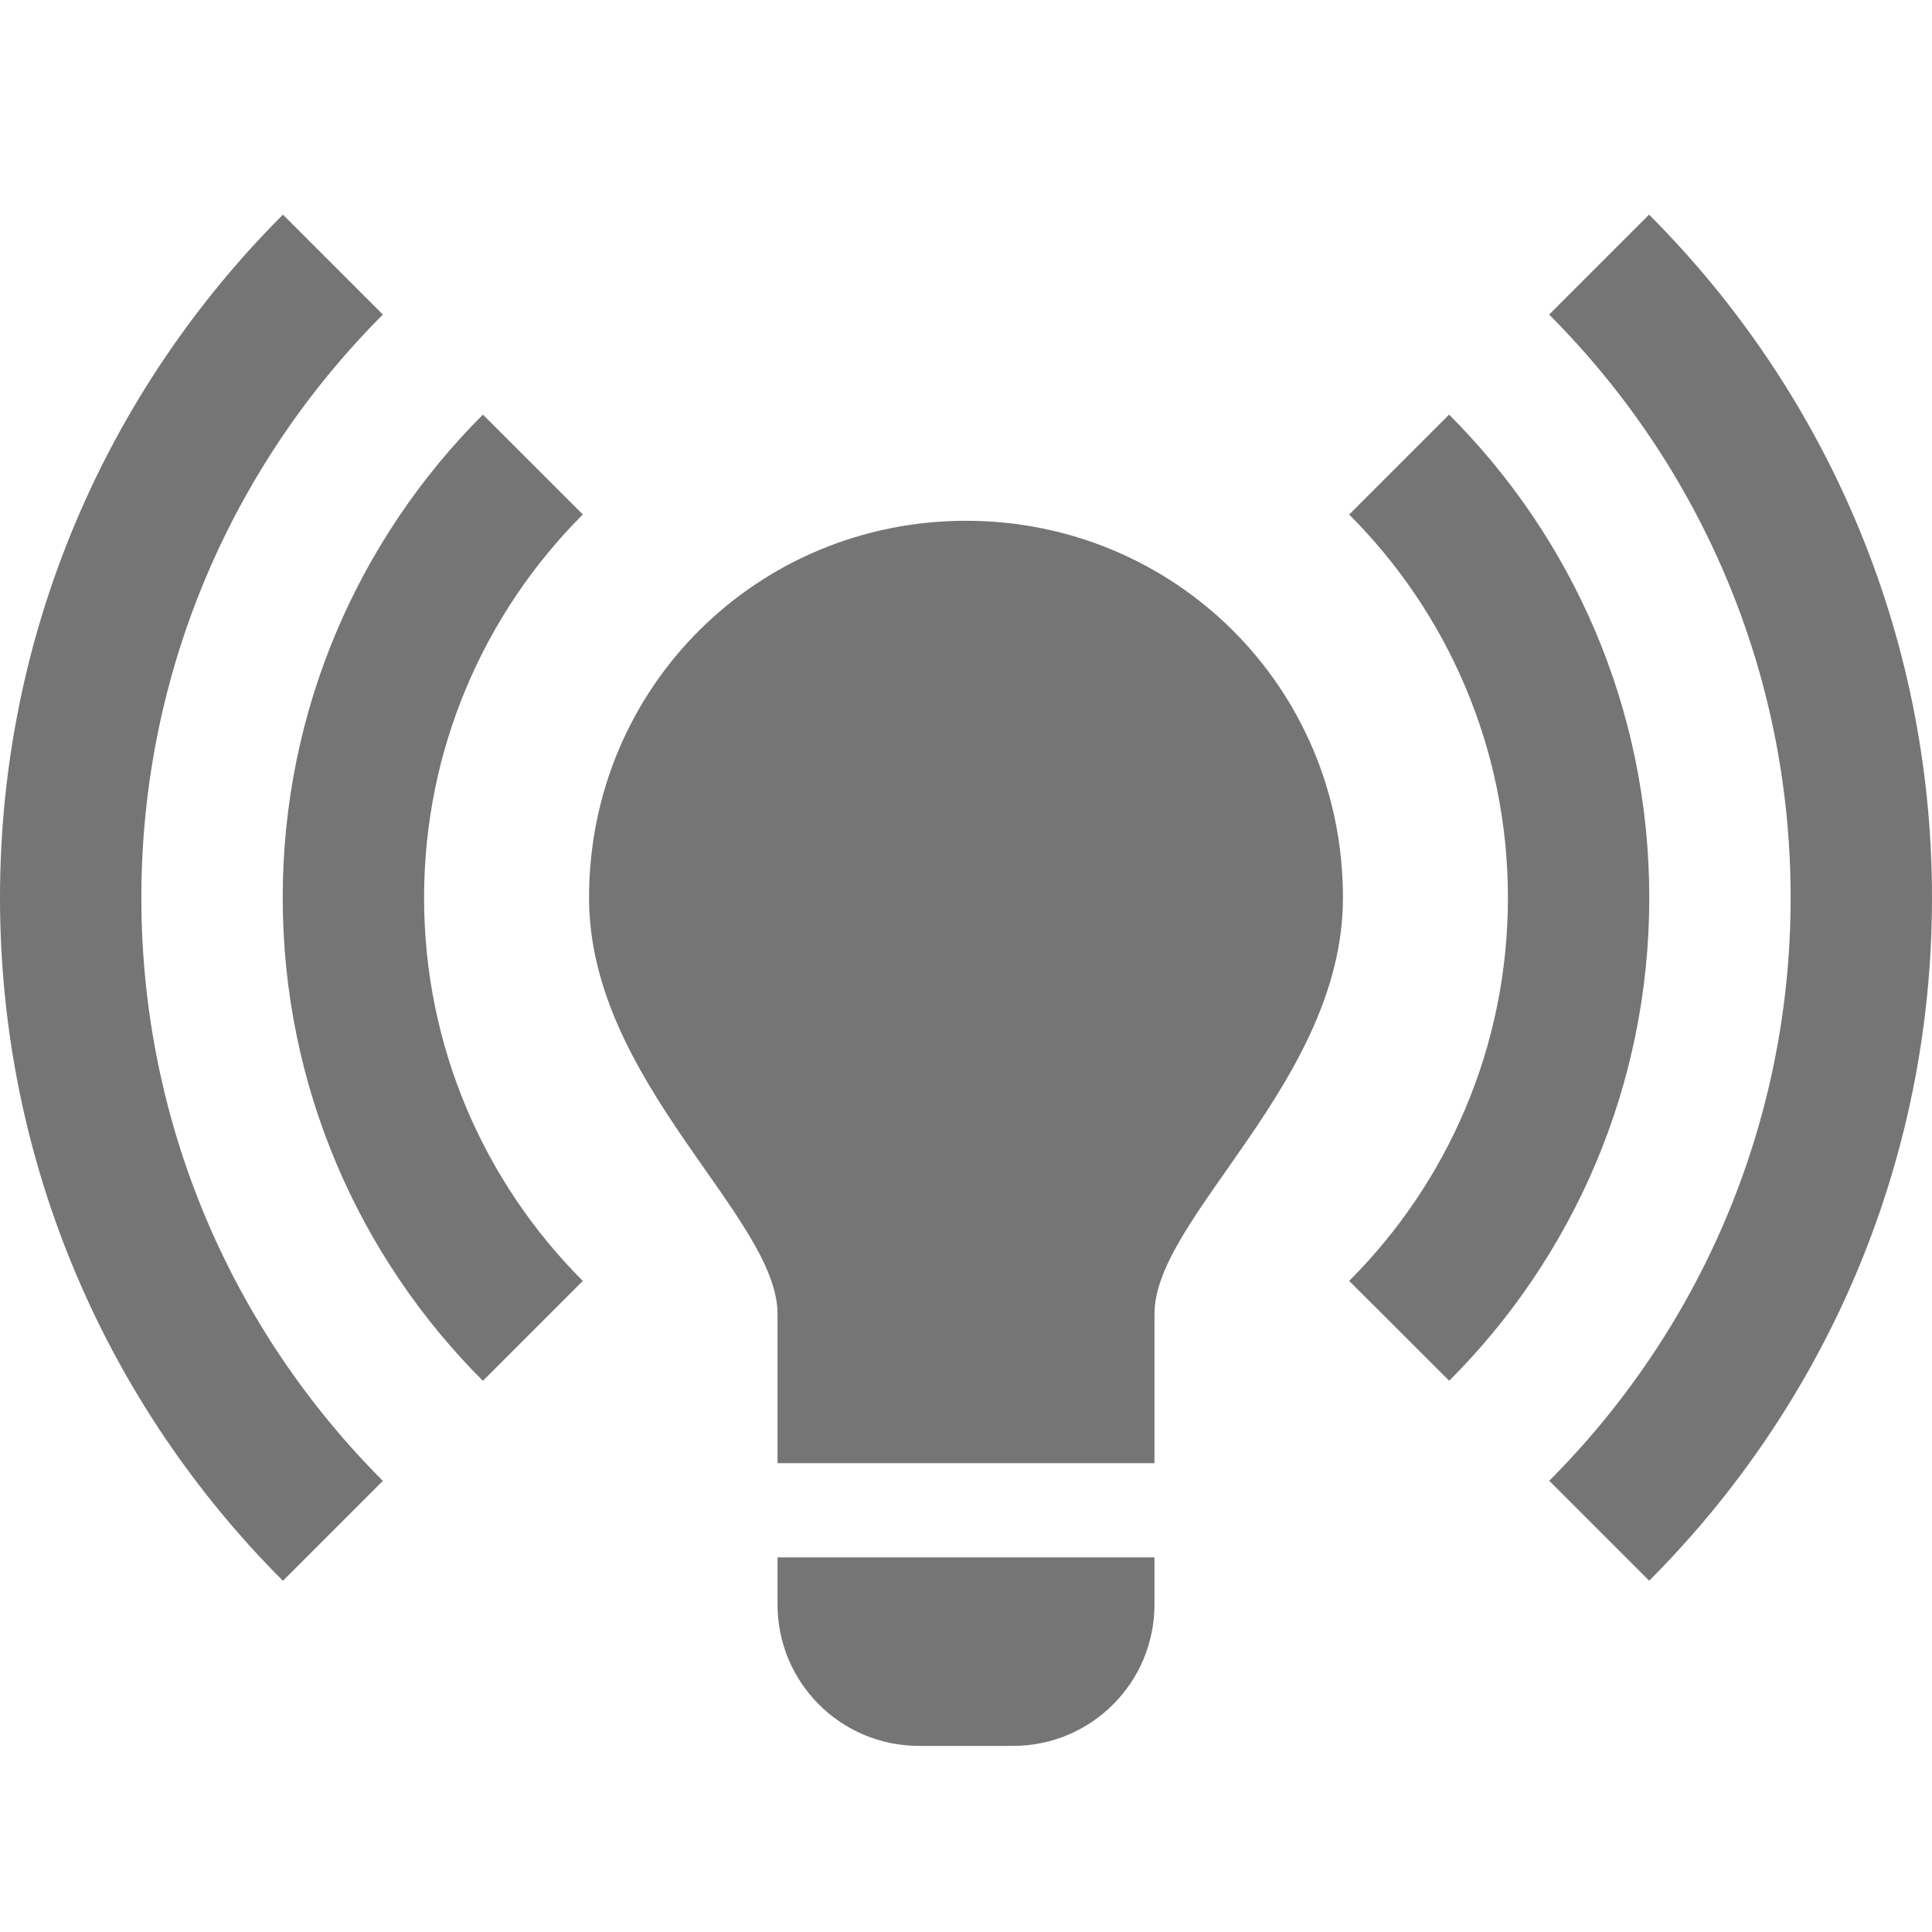 <svg xmlns:xlink="http://www.w3.org/1999/xlink" width="500" height="500" viewBox="0 0 18 18" xmlns="http://www.w3.org/2000/svg" fit="" preserveAspectRatio="xMidYMid meet" focusable="false"><path fill-rule="evenodd" clip-rule="evenodd" d="M10.756 14.51V14.949C10.756 15.677 10.166 16.266 9.439 16.266H8.561C7.834 16.266 7.244 15.677 7.244 14.949V14.51H10.756ZM2.636 2L3.567 2.931C2.177 4.322 1.317 6.242 1.317 8.364C1.317 10.486 2.177 12.406 3.567 13.797L2.636 14.728C1.007 13.099 0 10.849 0 8.364C0 5.879 1.007 3.629 2.636 2ZM18 8.364C18 10.849 16.993 13.098 15.365 14.727L14.434 13.796C15.823 12.405 16.683 10.485 16.683 8.364C16.683 6.242 15.823 4.322 14.433 2.931L15.364 2C16.993 3.629 18 5.879 18 8.364ZM9 4.852C10.94 4.852 12.512 6.4 12.512 8.364C12.512 10.076 10.756 11.335 10.756 12.241V13.632H7.244V12.241C7.244 11.335 5.488 10.076 5.488 8.364C5.488 6.4 7.06 4.852 9 4.852ZM4.499 3.863L5.43 4.793C4.517 5.707 3.951 6.97 3.951 8.364C3.951 9.758 4.517 11.021 5.43 11.934L4.499 12.865C3.347 11.713 2.634 10.122 2.634 8.364C2.634 6.606 3.347 5.015 4.499 3.863ZM15.366 8.364C15.366 10.121 14.654 11.713 13.502 12.864L12.57 11.934C13.484 11.02 14.049 9.758 14.049 8.364C14.049 6.97 13.484 5.708 12.57 4.794L13.501 3.863C14.653 5.015 15.366 6.606 15.366 8.364Z" fill-opacity="0.54" fill="#000000"></path></svg>